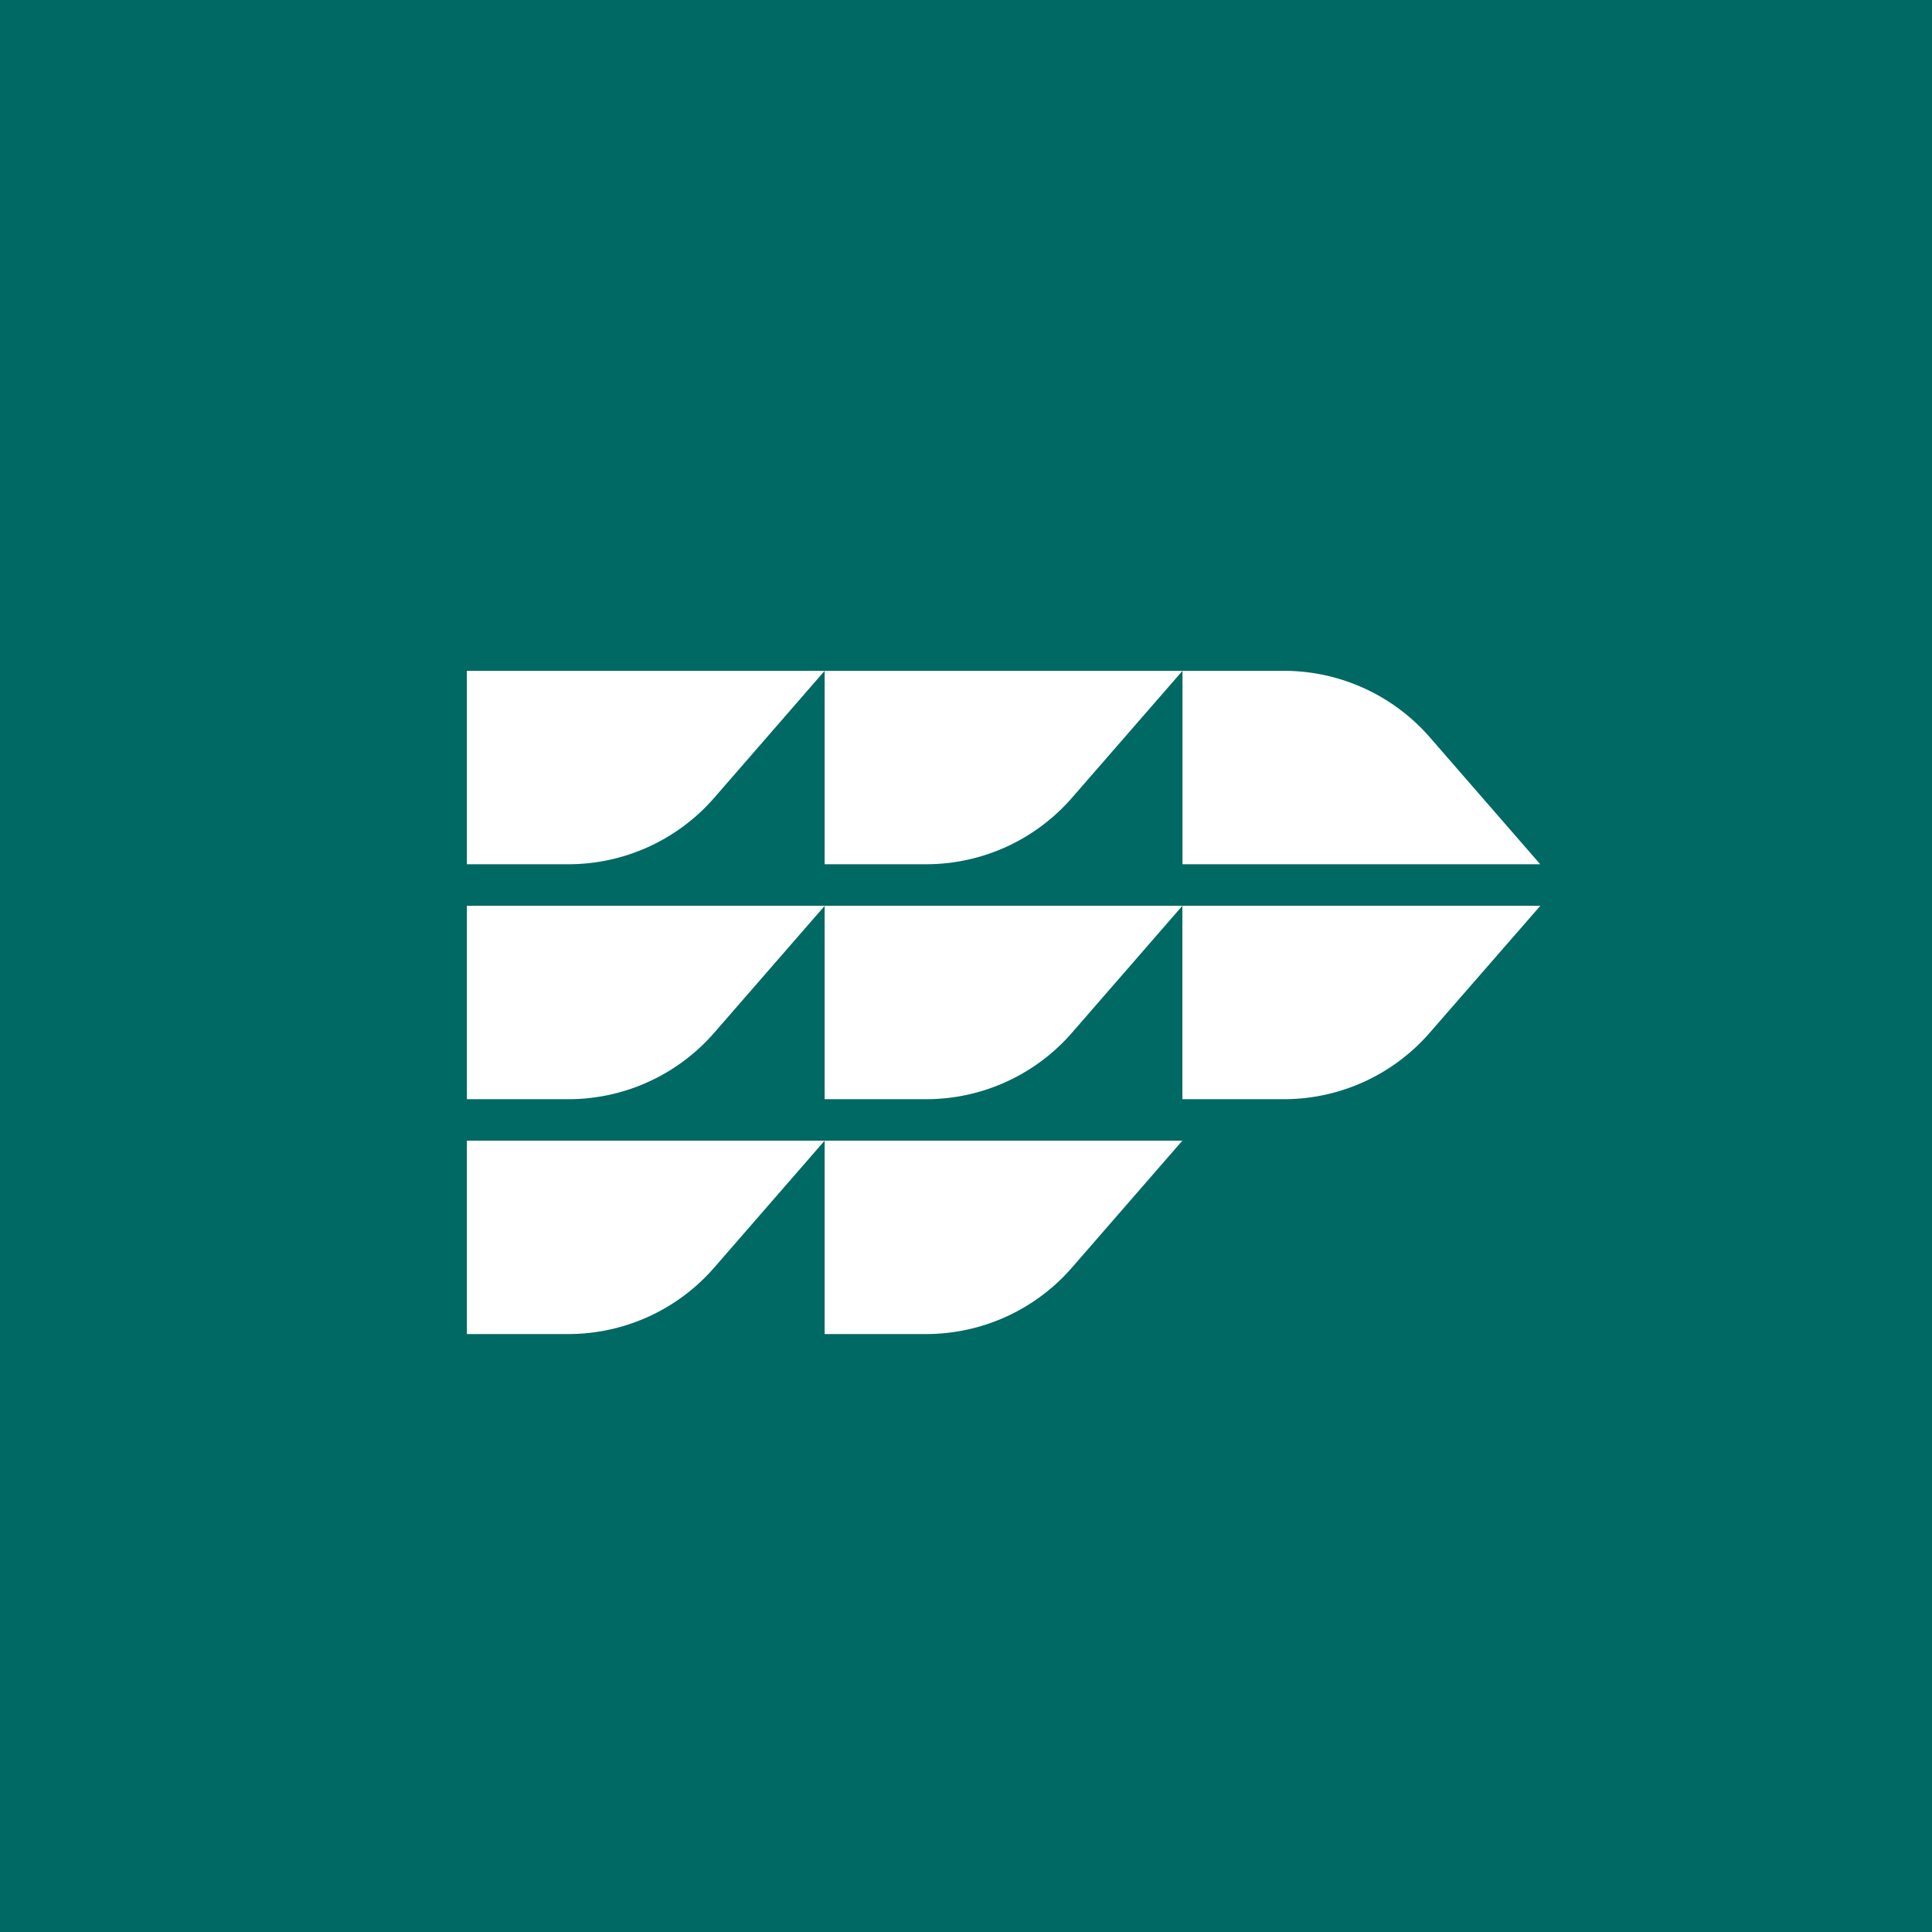 <svg xmlns="http://www.w3.org/2000/svg" viewBox="0 0 18 18">
  <rect x="0" y="0" width="18" height="18" fill="#333333" stroke="none"/>
  <g clip-path="url(#a)">
    <path fill="#006963" d="M0 0h18v18H0V0Z"/>
    <path fill="#fff" d="M6.655 7.432a1.8 1.8 0 0 1-1.36.62H4.35V6.25h3.333L6.655 7.432Zm4.362-1.182H7.683v1.802h.945a1.8 1.8 0 0 0 1.36-.62l1.029-1.182Zm2.305.62a1.802 1.802 0 0 0-1.36-.62h-.945v1.802h3.333L13.322 6.87ZM7.683 8.439H4.35v1.802h.945a1.8 1.8 0 0 0 1.36-.62L7.683 8.44Zm3.333 0H7.683v1.802h.945a1.8 1.8 0 0 0 1.36-.62l1.028-1.182Zm3.333 0h-3.333v1.802h.945a1.8 1.8 0 0 0 1.36-.62L14.35 8.44Zm-6.666 2.188H4.35v1.802h.945a1.8 1.8 0 0 0 1.36-.62l1.028-1.182Zm3.333 0H7.683v1.802h.945a1.8 1.8 0 0 0 1.36-.62l1.028-1.182Z"/>
  </g>
  <defs>
    <clipPath id="a">
      <path fill="#fff" d="M0 0h18v18H0z"/>
    </clipPath>
  </defs>
</svg>
